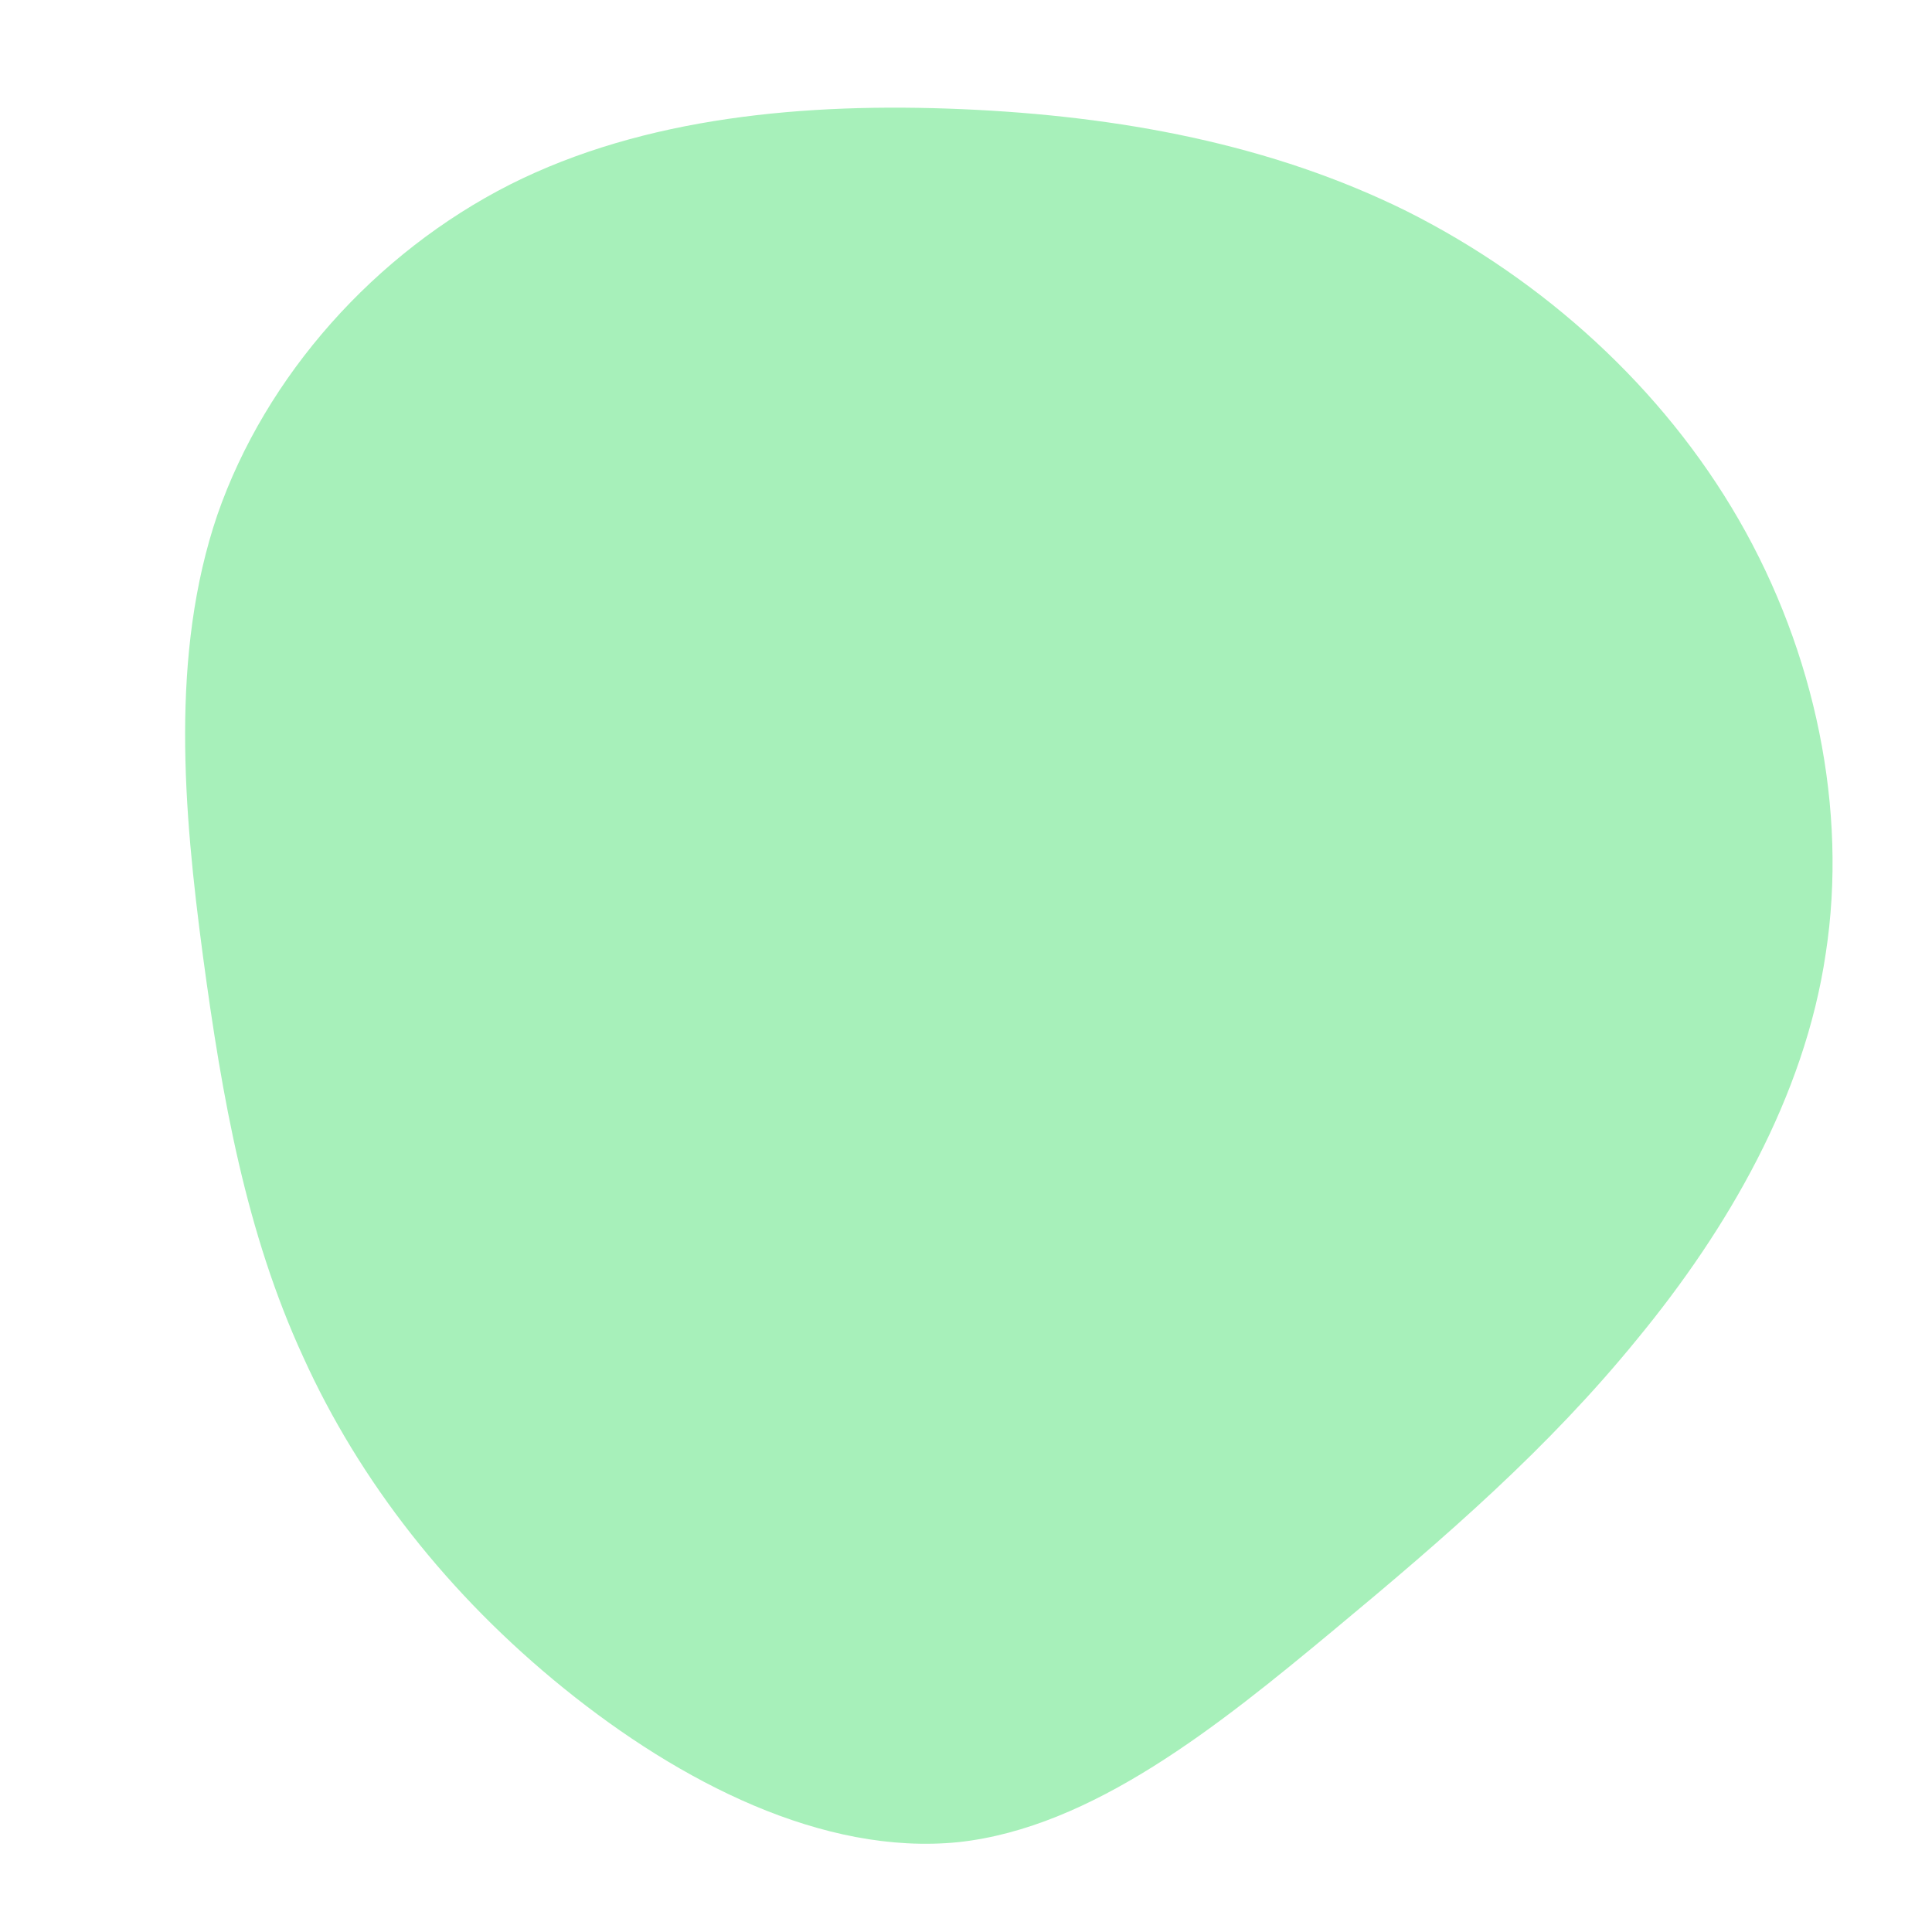 <?xml version="1.0" standalone="no"?>
<svg viewBox="0 0 200 200" xmlns="http://www.w3.org/2000/svg">
  <path fill="#A7F0BA" d="M45.7,-78.1C59.8,-71,72.1,-59.9,80,-46.2C87.9,-32.5,91.3,-16.2,89,-1.3C86.8,13.6,78.8,27.3,69.5,38.6C60.3,49.9,49.8,59,38,68.8C26.2,78.6,13.1,89.2,-0.8,90.7C-14.8,92.1,-29.6,84.5,-41.6,74.8C-53.6,65.1,-62.8,53.3,-68.6,40.5C-74.5,27.7,-77,13.8,-79,-1.1C-81,-16.1,-82.4,-32.3,-77.5,-46.7C-72.5,-61.1,-61.2,-73.8,-47.2,-80.9C-33.3,-87.9,-16.6,-89.4,-0.4,-88.7C15.8,-88,31.6,-85.1,45.7,-78.1Z" transform="translate(100 100)" />
</svg>
